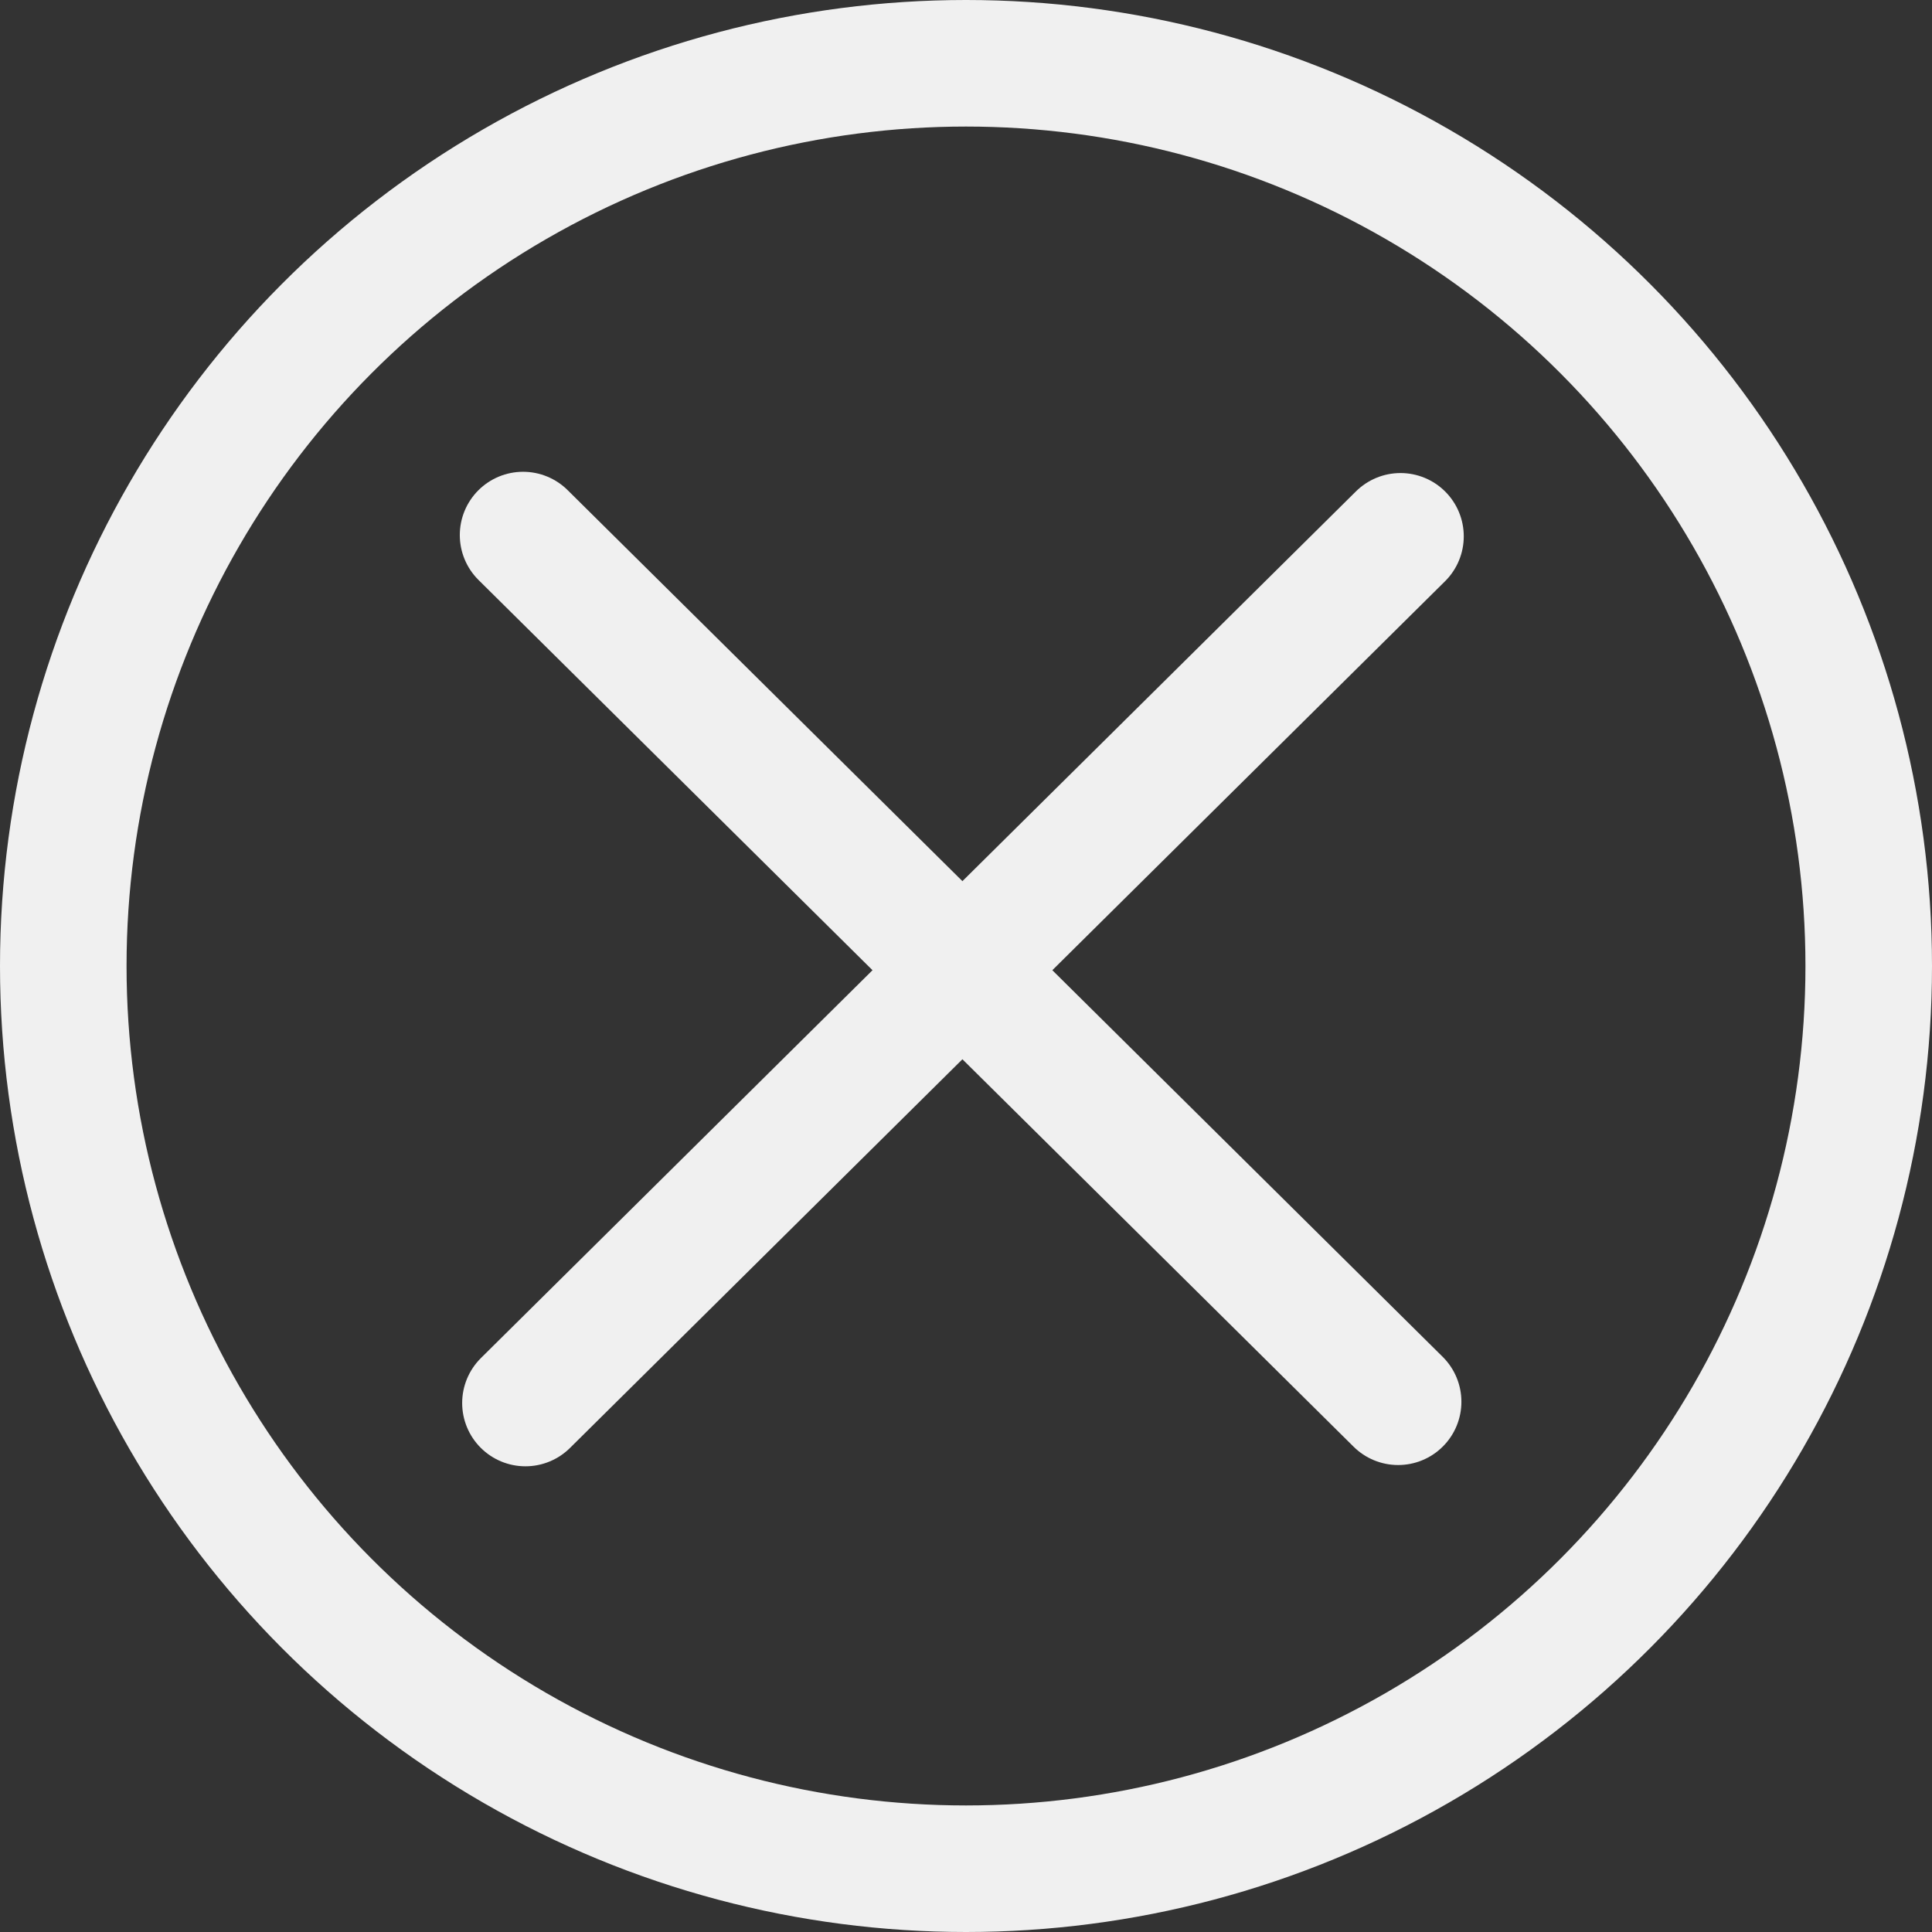 <svg xmlns="http://www.w3.org/2000/svg" viewBox="0 0 229 229"><rect x="0" y="0" width="229" height="229" fill="#333333" stroke="none"/><defs><style>.cls-1,.cls-2{stroke:#f0f0f0;stroke-miterlimit:10;stroke-width:15px;}.cls-1{stroke-linecap:round;}.cls-2{fill:none;}</style></defs><title>CroixFichier 3</title><g id="Calque_2" data-name="Calque 2"><g id="Calque_9" data-name="Calque 9"><line class="cls-1" x1="62" y1="63.42" x2="165.72" y2="166.15"/><line class="cls-1" x1="166" y1="63.57" x2="62.28" y2="166.3"/><circle class="cls-2" cx="114.5" cy="114.5" r="107"/></g></g></svg>